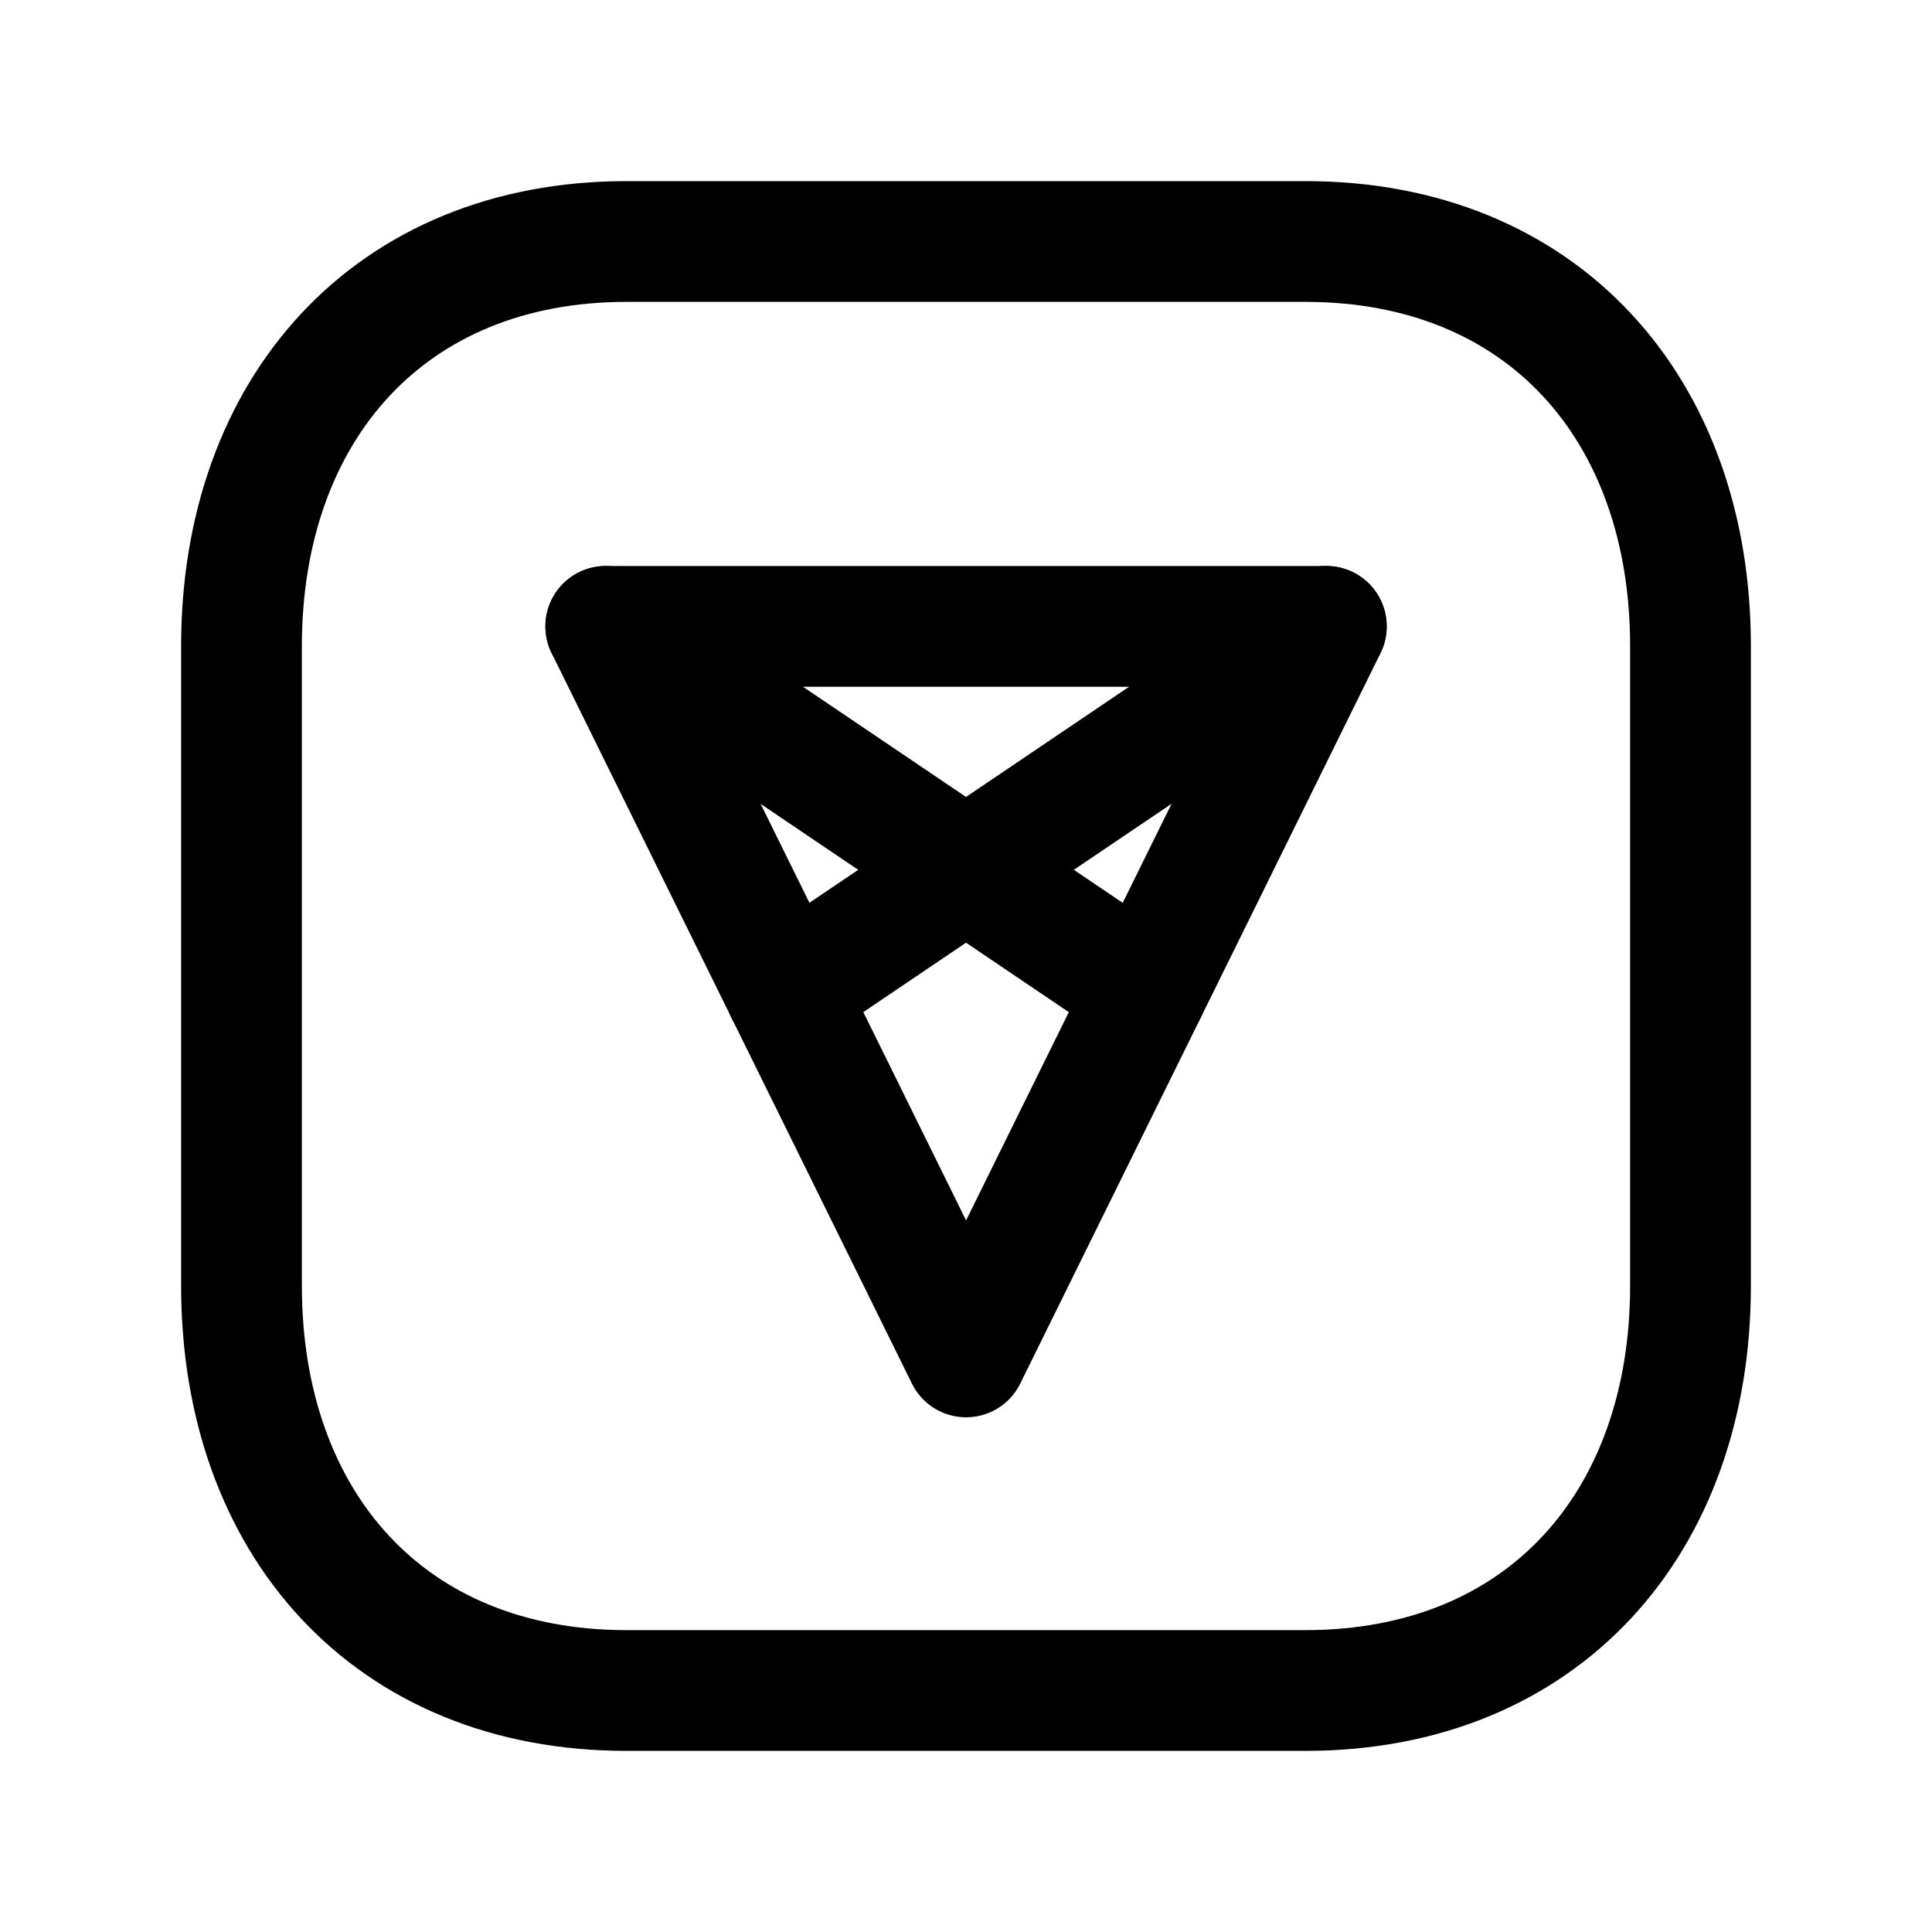 <svg width="24" height="24" viewBox="0 0 24 24" fill="none" xmlns="http://www.w3.org/2000/svg">
<path d="M7.782 3H16.217C19.165 3 21 5.081 21 8.026V15.974C21 18.919 19.165 21 16.216 21H7.782C4.834 21 3 18.919 3 15.974V8.026C3 5.081 4.843 3 7.782 3Z" stroke="black" stroke-width="1.5" stroke-linecap="round" stroke-linejoin="round"/>
<path d="M12.001 16.856L7.525 7.781H16.477L12.001 16.856Z" stroke="black" stroke-width="1.5" stroke-linecap="round" stroke-linejoin="round"/>
<path d="M7.525 7.781L14.239 12.318" stroke="black" stroke-width="1.5" stroke-linecap="round" stroke-linejoin="round"/>
<path d="M16.475 7.781L9.762 12.318" stroke="black" stroke-width="1.5" stroke-linecap="round" stroke-linejoin="round"/>
</svg>